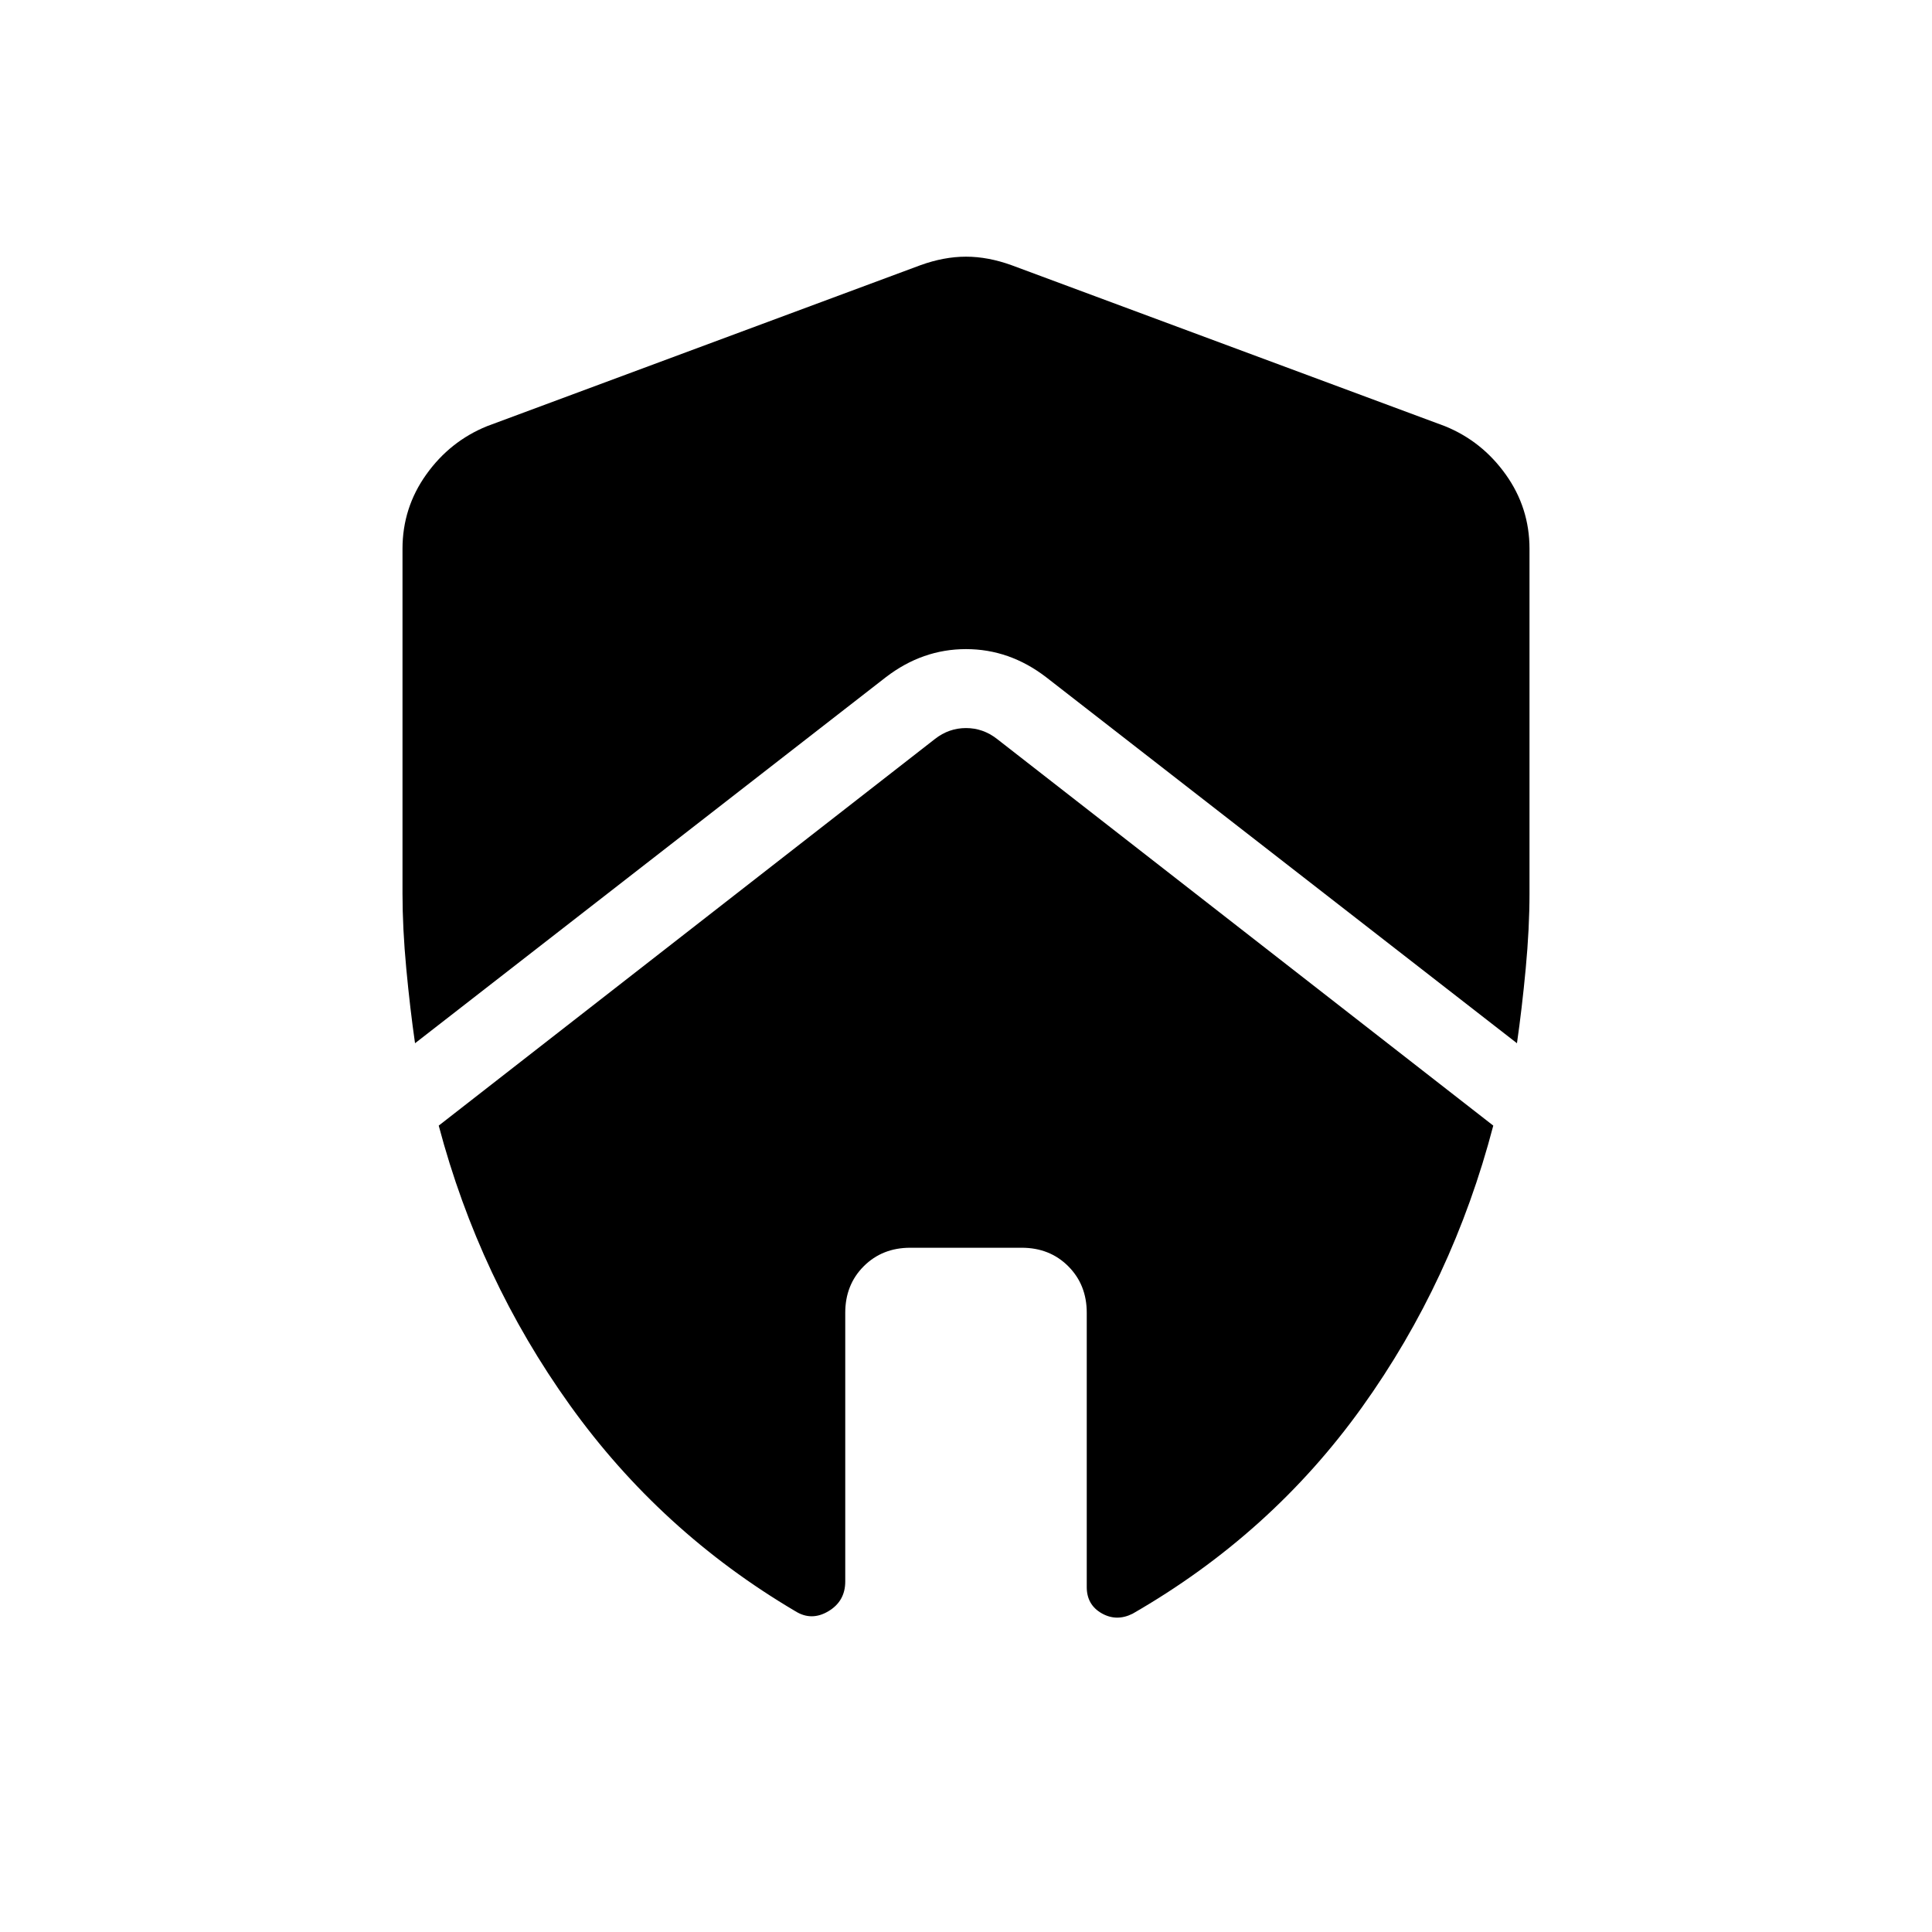 <svg xmlns="http://www.w3.org/2000/svg" height="24" viewBox="0 -960 960 960" width="24"><path d="M420-307.69q0-13.93 9.19-23.12 9.19-9.19 23.12-9.19h55.38q13.93 0 23.12 9.19 9.19 9.19 9.19 23.12v136.31q0 8.76 7.38 13 7.39 4.23 15.39.23 68.77-39.54 113.92-102.5 45.16-62.97 65.31-140.04L495.38-592.85q-6.92-5.38-15.38-5.38t-15.38 5.38L218-400.69q20.15 76.07 65.19 138.92 45.04 62.85 112.04 102.39 8 5 16.39 0 8.38-5 8.38-14.77v-133.54ZM200-687.31V-516q0 17.23 1.88 37.31 1.89 20.07 4.35 37.07l234-181.92q18.15-13.92 39.77-13.92 21.62 0 39.77 13.92l234 181.92q2.46-17 4.35-37.07Q760-498.77 760-516v-171.31q0-20.38-11.81-36.92-11.81-16.54-30.19-24l-215.38-80q-11.7-4.23-22.62-4.23-10.92 0-22.62 4.23l-215.38 80q-18.38 7.46-30.19 24Q200-707.69 200-687.31Z"/></svg>